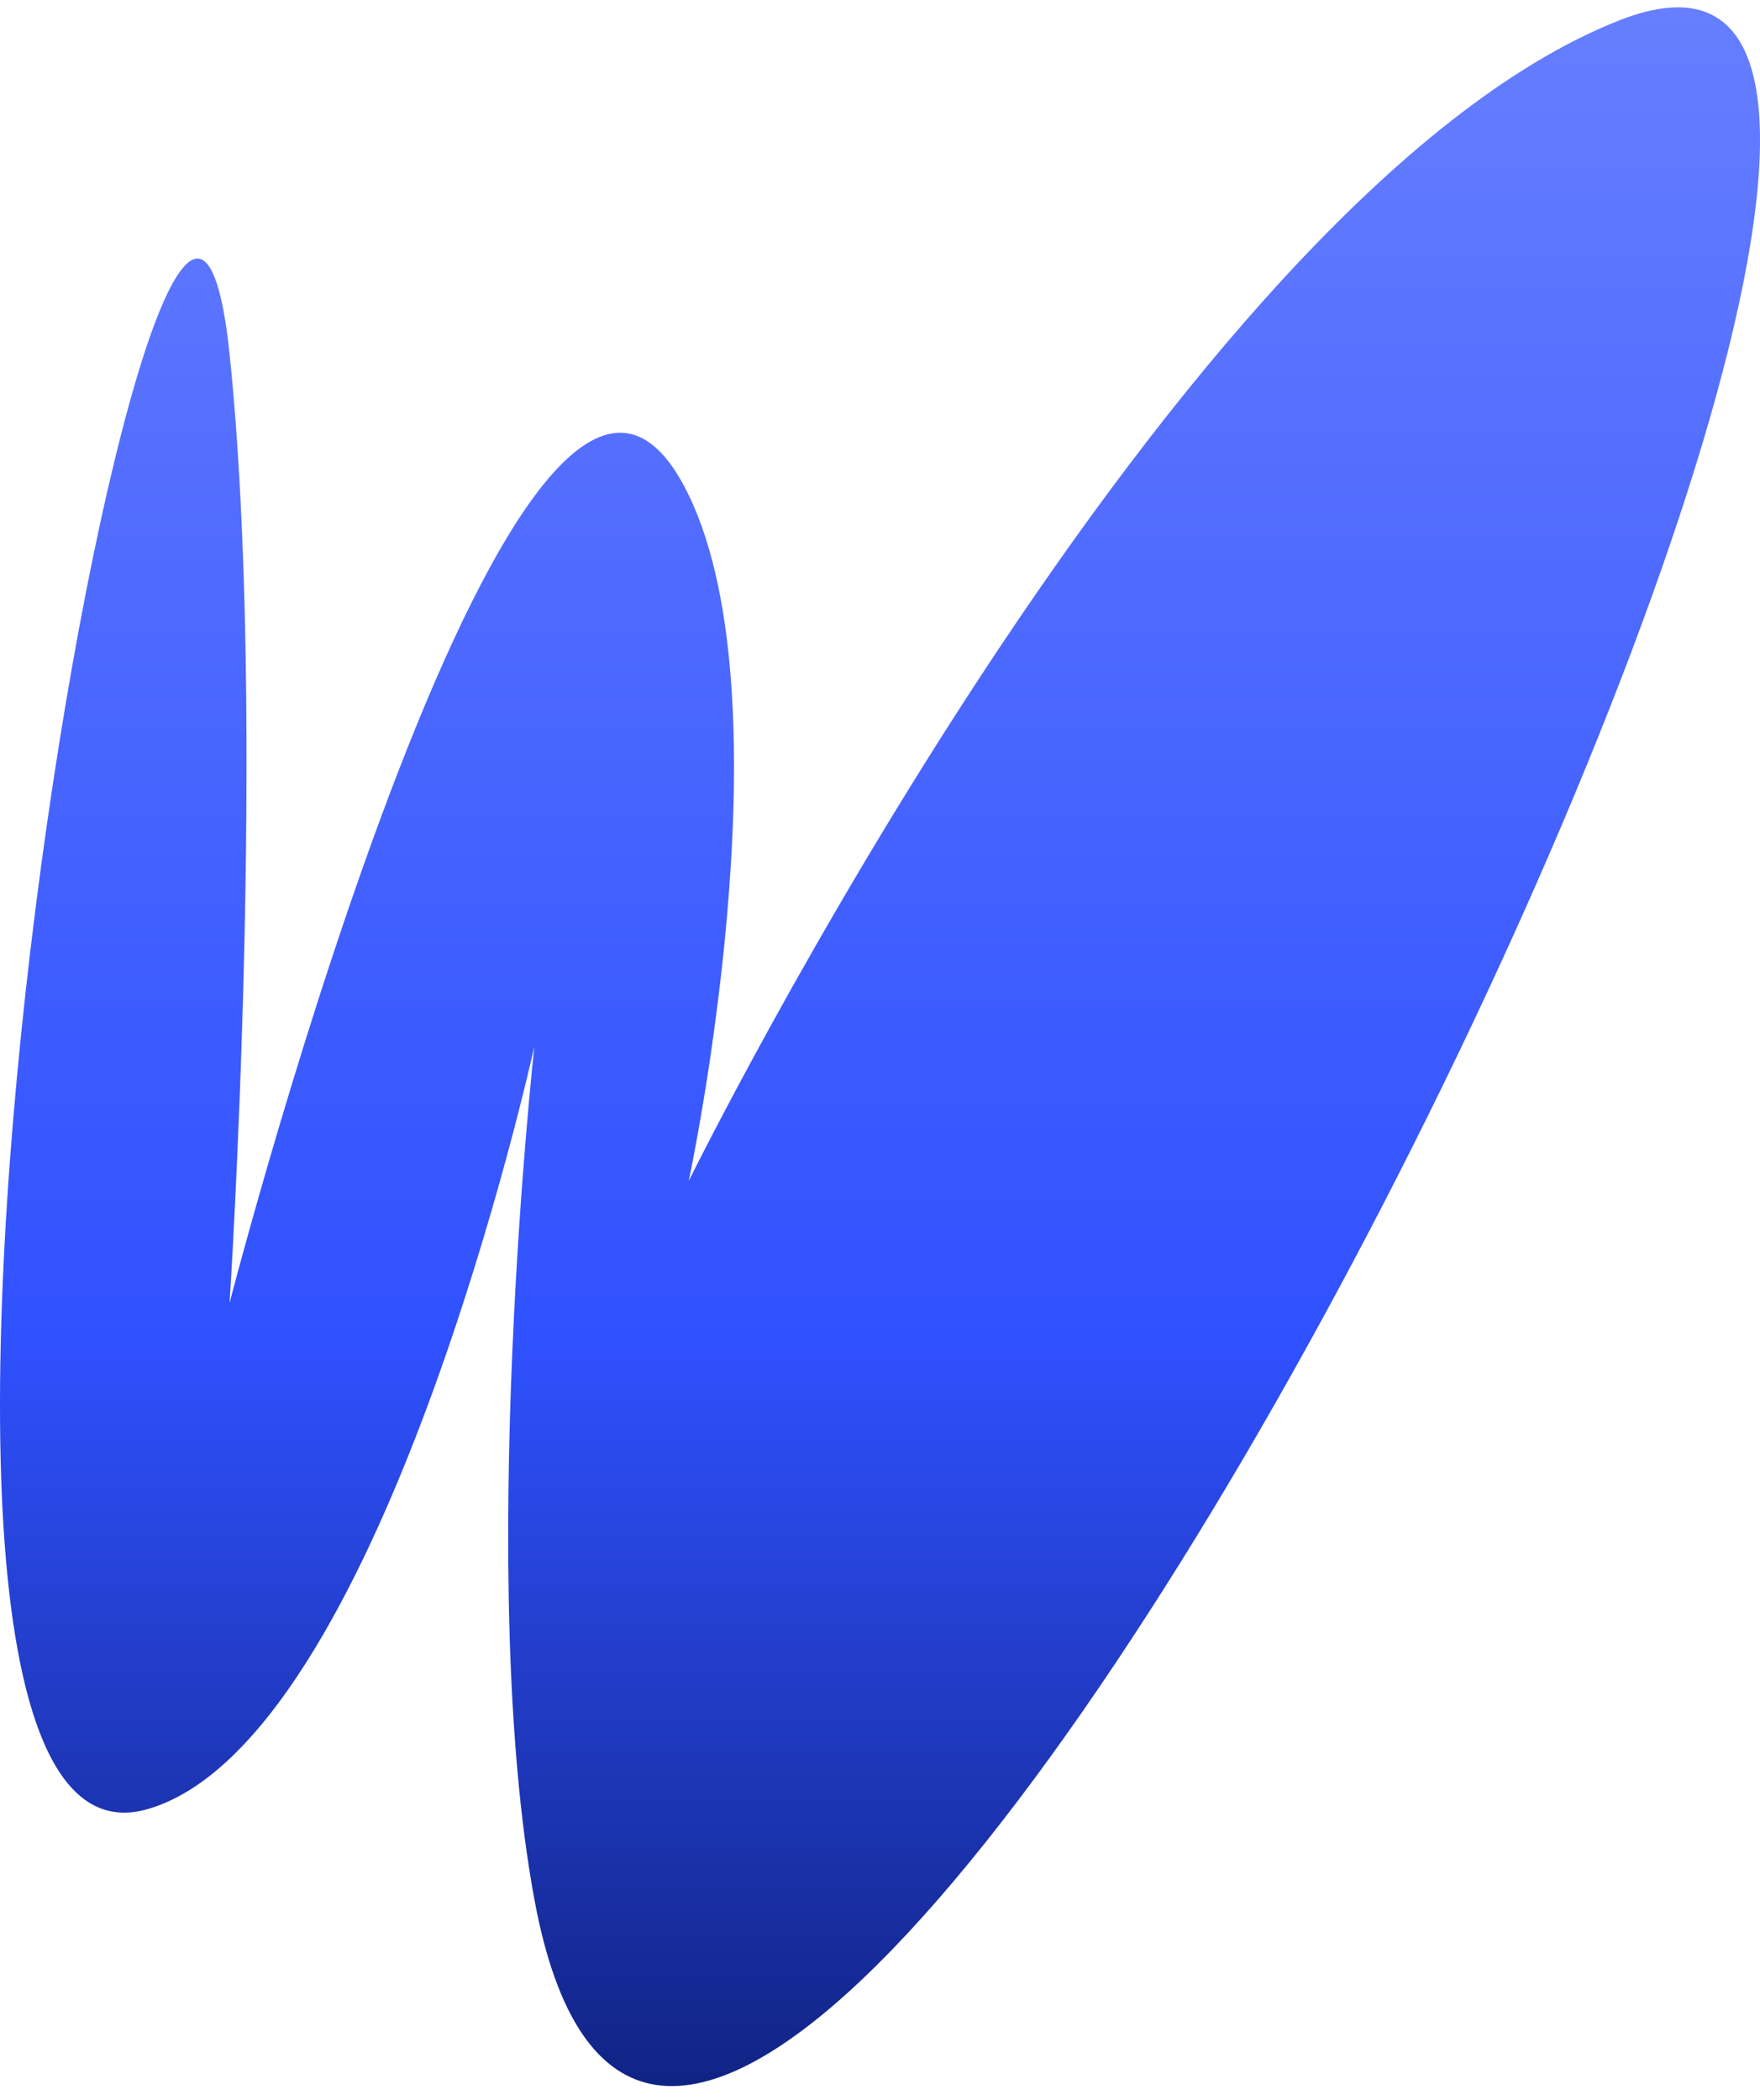 <svg width="83" height="99" viewBox="0 0 83 99" fill="none" xmlns="http://www.w3.org/2000/svg">
<path d="M6.906 85.304C-9.471 89.863 8.055 -9.846 10.826 16.688C12.625 33.914 10.826 61.424 10.826 61.424C10.826 61.424 24.781 7.42 32.478 23.338C37.287 33.282 32.478 55.681 32.478 55.681C32.478 55.681 55.338 9.275 76.343 0.969C104.75 -10.264 33.571 134.908 25.199 89.535C22.423 74.493 25.199 49.333 25.199 49.333C25.199 49.333 17.981 82.22 6.906 85.304Z" fill="url(#paint0_linear_2935_3818)"/>
<defs>
<linearGradient id="paint0_linear_2935_3818" x1="41.5" y1="0.347" x2="41.5" y2="98.347" gradientUnits="userSpaceOnUse">
<stop stop-color="#667EFF"/>
<stop offset="0.64" stop-color="#3051FF"/>
<stop offset="1" stop-color="#102384"/>
</linearGradient>
</defs>
</svg>
